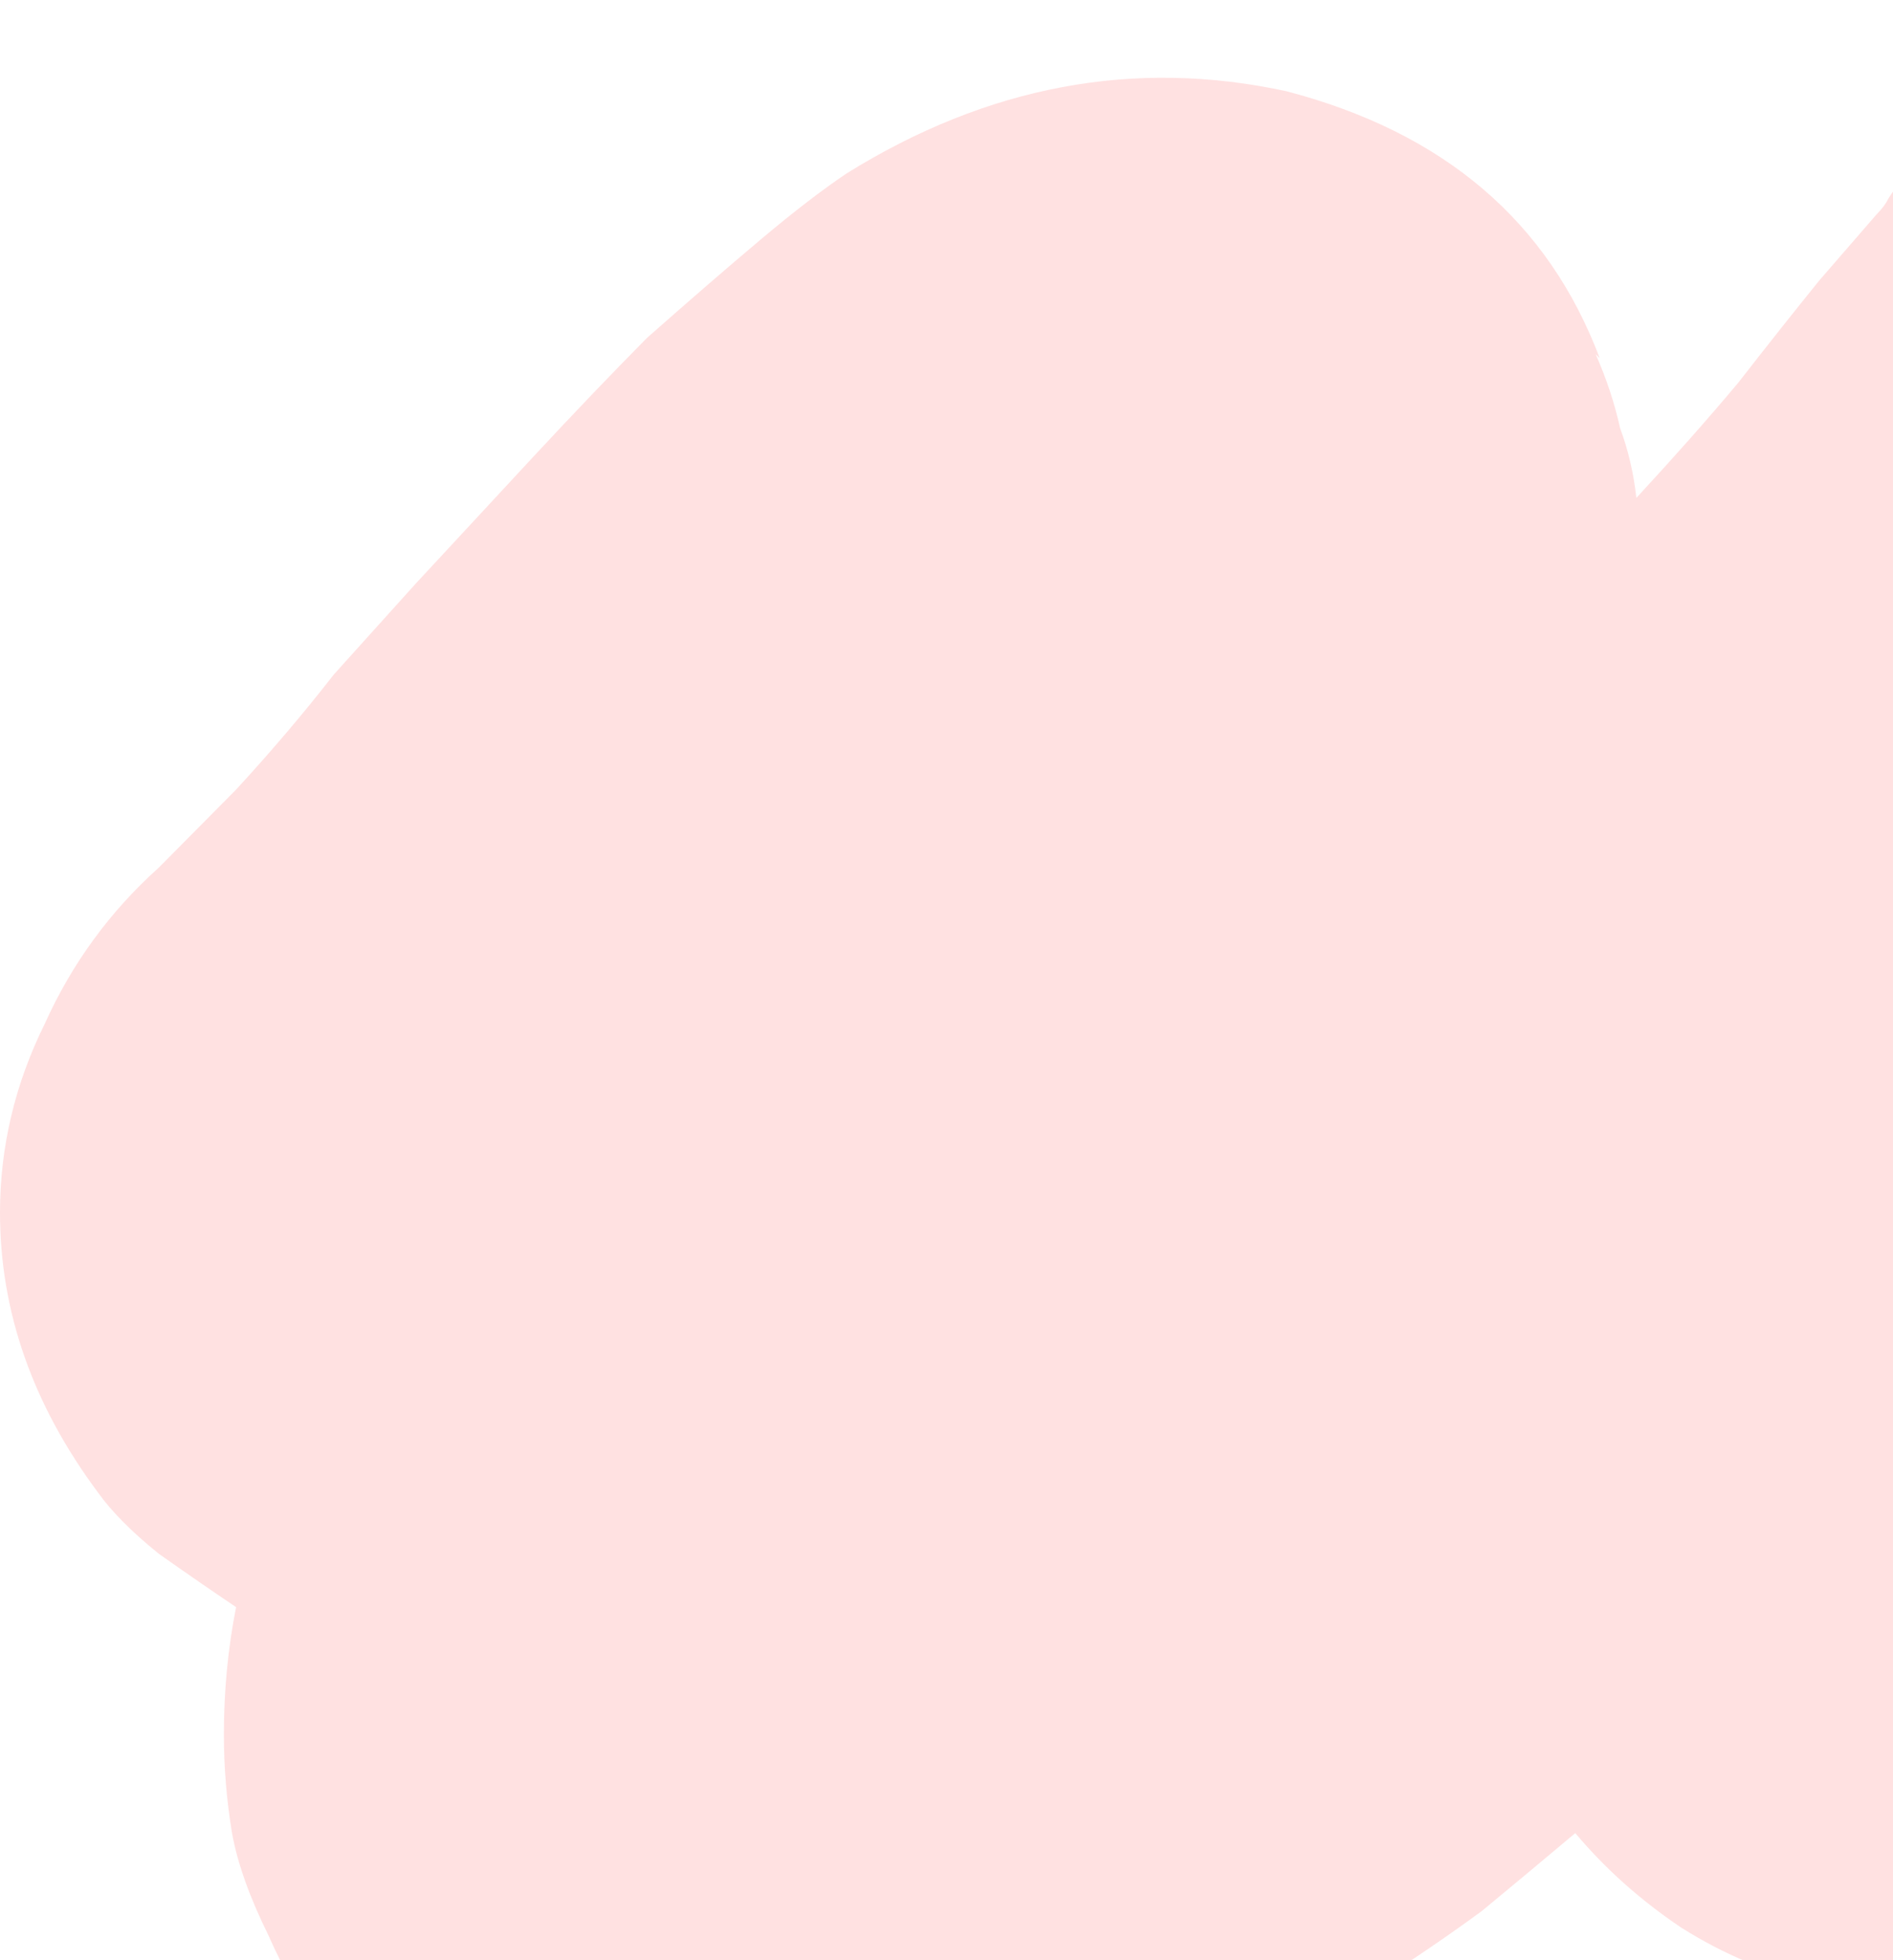 <svg width="309" height="320" viewBox="0 0 309 320" fill="none" xmlns="http://www.w3.org/2000/svg">
<path d="M122.258 363C117.386 363 112.735 362.776 108.305 362.329C104.318 362.329 101.218 362.106 99.003 361.659C86.6 358.081 75.526 352.268 65.78 344.22C56.035 336.618 48.726 327.228 43.854 316.049C40.753 309.789 38.76 304.199 37.873 299.281C36.988 293.915 36.545 288.549 36.545 283.183C36.545 276.028 37.209 269.098 38.538 262.39C34.551 259.707 30.343 256.801 25.913 253.671C21.484 250.094 18.162 246.74 15.947 243.61C5.316 229.301 0 214.098 0 198C0 187.268 2.436 176.984 7.309 167.146C11.739 157.309 17.94 148.813 25.913 141.659C28.128 139.423 32.337 135.175 38.538 128.915C44.297 122.654 49.612 116.394 54.485 110.134L67.774 95.378C73.975 88.671 80.398 81.74 87.043 74.585C93.687 67.431 99.889 60.947 105.647 55.134C112.735 48.874 118.936 43.508 124.252 39.037C129.567 34.565 134.218 30.988 138.205 28.305C161.239 13.996 185.159 9.524 209.965 14.89C235.657 21.598 252.712 36.13 261.128 58.488L260.463 57.817C262.235 61.841 263.564 65.866 264.45 69.89C265.779 73.468 266.665 77.268 267.108 81.293C273.309 74.585 278.846 68.325 283.719 62.512C288.592 56.252 293.021 50.663 297.008 45.744L306.31 35.012C307.196 34.118 307.861 33.224 308.304 32.329C309.19 30.988 309.633 30.317 309.633 30.317C319.821 18.244 331.781 9.748 345.513 4.829C359.688 -0.537 373.862 -1.431 388.037 2.146C397.783 4.829 406.642 9.748 414.615 16.902C423.031 24.057 429.898 32.329 435.213 41.719C441.415 56.028 444.072 68.325 443.186 78.61C442.744 88.447 442.079 95.154 441.193 98.732C440.75 100.52 440.086 102.533 439.2 104.768C438.757 107.004 438.314 109.016 437.871 110.805L433.884 123.549L433.22 125.561C442.079 126.008 450.938 128.467 459.798 132.939C468.657 136.963 475.966 142.553 481.724 149.707C487.483 156.862 491.691 164.687 494.349 173.183C497.45 181.679 499 189.951 499 198C499 220.358 489.919 239.362 471.758 255.012L468.435 258.366C459.133 266.415 449.166 274.463 438.535 282.512C428.347 290.561 417.495 298.163 405.977 305.317C379.843 320.967 354.15 328.793 328.901 328.793C318.27 328.793 307.639 327.228 297.008 324.098C289.035 322.309 281.504 319.179 274.417 314.707C267.772 310.236 262.014 305.094 257.141 299.281C251.826 303.752 246.731 308 241.859 312.024C236.986 315.602 231.449 319.402 225.248 323.427H225.912C215.724 330.581 205.979 336.618 196.676 341.537C187.374 346.455 178.515 350.703 170.099 354.281C163.011 357.411 155.038 359.646 146.178 360.988C137.762 362.329 129.789 363 122.258 363Z" fill="#FFE1E1"/>
</svg>
